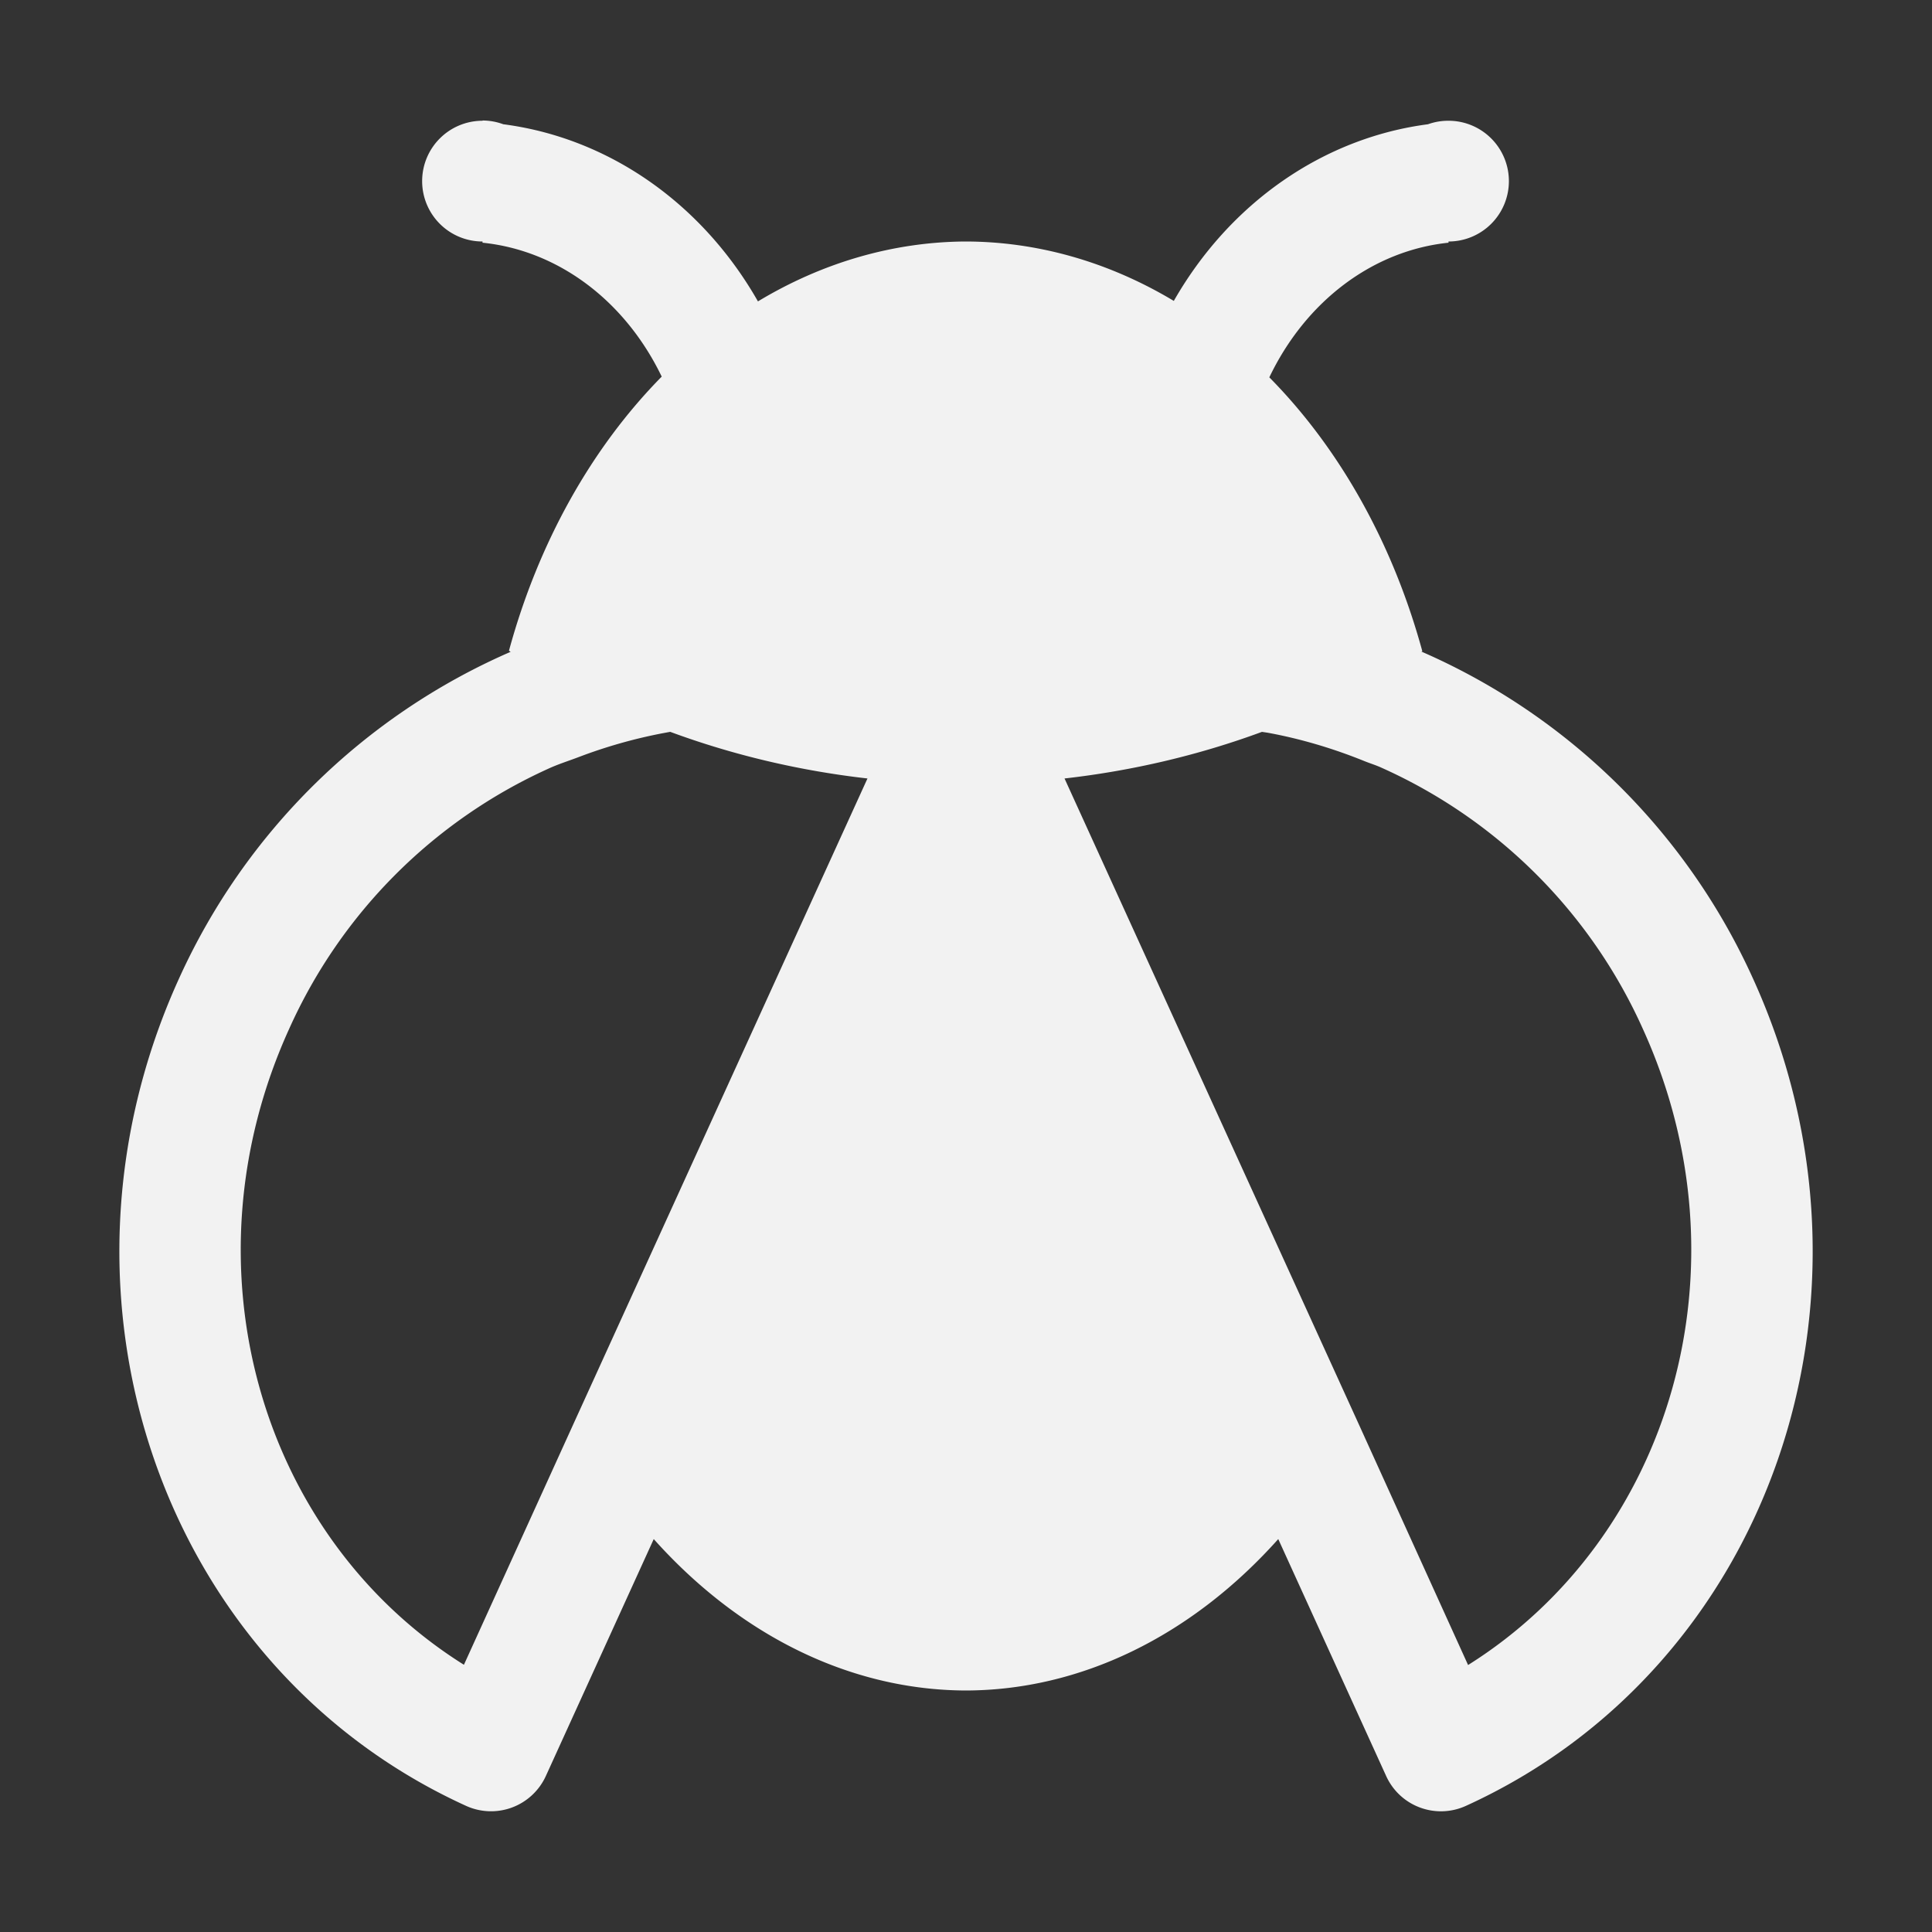 <?xml version="1.0" encoding="UTF-8" standalone="no"?>
<svg
   height="16"
   width="16"
   version="1.1"
   id="svg1"
   sodipodi:docname="bug-symbolic.svg"
   inkscape:version="1.4.2 (ebf0e940d0, 2025-05-08)"
   xmlns:inkscape="http://www.inkscape.org/namespaces/inkscape"
   xmlns:sodipodi="http://sodipodi.sourceforge.net/DTD/sodipodi-0.dtd"
   xmlns="http://www.w3.org/2000/svg"
   xmlns:svg="http://www.w3.org/2000/svg">
  <rect width="100%" height="100%" fill="#333333" stroke="none"/>
  <defs
     id="defs1">
     <style
        id="current-color-scheme"
        type="text/css">
        .ColorScheme-Text { color:#f2f2f2; }
        .ColorScheme-NeutralText { color:#f67400; }
        .ColorScheme-PositiveText { color:#37c837; }
        .ColorScheme-NegativeText { color:#f44336; }
        .ColorScheme-Highlight { color:#3daee9; }
     </style>
  </defs>
  <sodipodi:namedview
     id="namedview1"
     pagecolor="#ffffff"
     bordercolor="#000000"
     borderopacity="0.25"
     inkscape:showpageshadow="2"
     inkscape:pageopacity="0.0"
     inkscape:pagecheckerboard="0"
     inkscape:deskcolor="#d1d1d1"
     inkscape:zoom="49.6875"
     inkscape:cx="8"
     inkscape:cy="8"
     inkscape:window-width="1920"
     inkscape:window-height="1010"
     inkscape:window-x="0"
     inkscape:window-y="0"
     inkscape:window-maximized="1"
     inkscape:current-layer="svg1" />
  <path
     id="path1"
     style="fill:currentColor"
     class="ColorScheme-Text"
     d="M 3.996 0.998 L 3.996 1 A 0.5 0.5 0 0 0 3.496 1.5 A 0.5 0.5 0 0 0 3.996 2 L 3.996 2.01 A 1.886 2.167 0 0 1 5.48 3.119 A 4 5 0 0 0 4.215 5.389 A 6.03 5 0 0 0 4.229 5.398 A 5.364 5.364 0 0 0 1.482 8.105 C 0.282 10.744 1.346 13.81 3.859 14.955 A 0.499 0.499 0 0 0 4.521 14.707 L 5.414 12.746 A 4 5.25 0 0 0 7.996 14 A 4 5.25 0 0 0 10.586 12.746 L 11.479 14.707 C 11.593 14.959 11.889 15.07 12.141 14.955 C 14.654 13.811 15.719 10.745 14.518 8.105 A 5.365 5.365 0 0 0 11.771 5.396 A 6.03 5 0 0 0 11.779 5.393 A 4 5 0 0 0 10.512 3.125 A 1.886 2.167 0 0 1 11.996 2.01 L 11.996 2 A 0.5 0.5 0 0 0 12.496 1.5 A 0.5 0.5 0 0 0 11.996 1 A 0.5 0.5 0 0 0 11.826 1.029 A 2.886 3.167 0 0 0 9.721 2.492 A 4 5 0 0 0 7.996 2 A 4 5 0 0 0 6.277 2.496 A 2.886 3.167 0 0 0 4.168 1.029 A 0.5 0.5 0 0 0 3.996 0.998 z M 5.549 6.061 L 5.551 6.061 A 6.03 5 0 0 0 7.184 6.447 L 4.746 11.799 L 3.842 13.787 C 2.158 12.731 1.498 10.491 2.395 8.52 A 4.295 4.295 0 0 1 4.539 6.367 C 4.623 6.328 4.711 6.301 4.797 6.268 A 4.15 4.15 0 0 1 5.479 6.074 L 5.549 6.061 z M 10.451 6.061 L 10.498 6.068 C 10.771 6.118 11.04 6.198 11.299 6.303 C 11.346 6.322 11.393 6.336 11.439 6.357 A 4.296 4.296 0 0 1 13.605 8.52 C 14.502 10.491 13.842 12.732 12.158 13.789 L 11.252 11.793 L 8.816 6.447 A 6.03 5 0 0 0 10.451 6.061 z " />
</svg>
